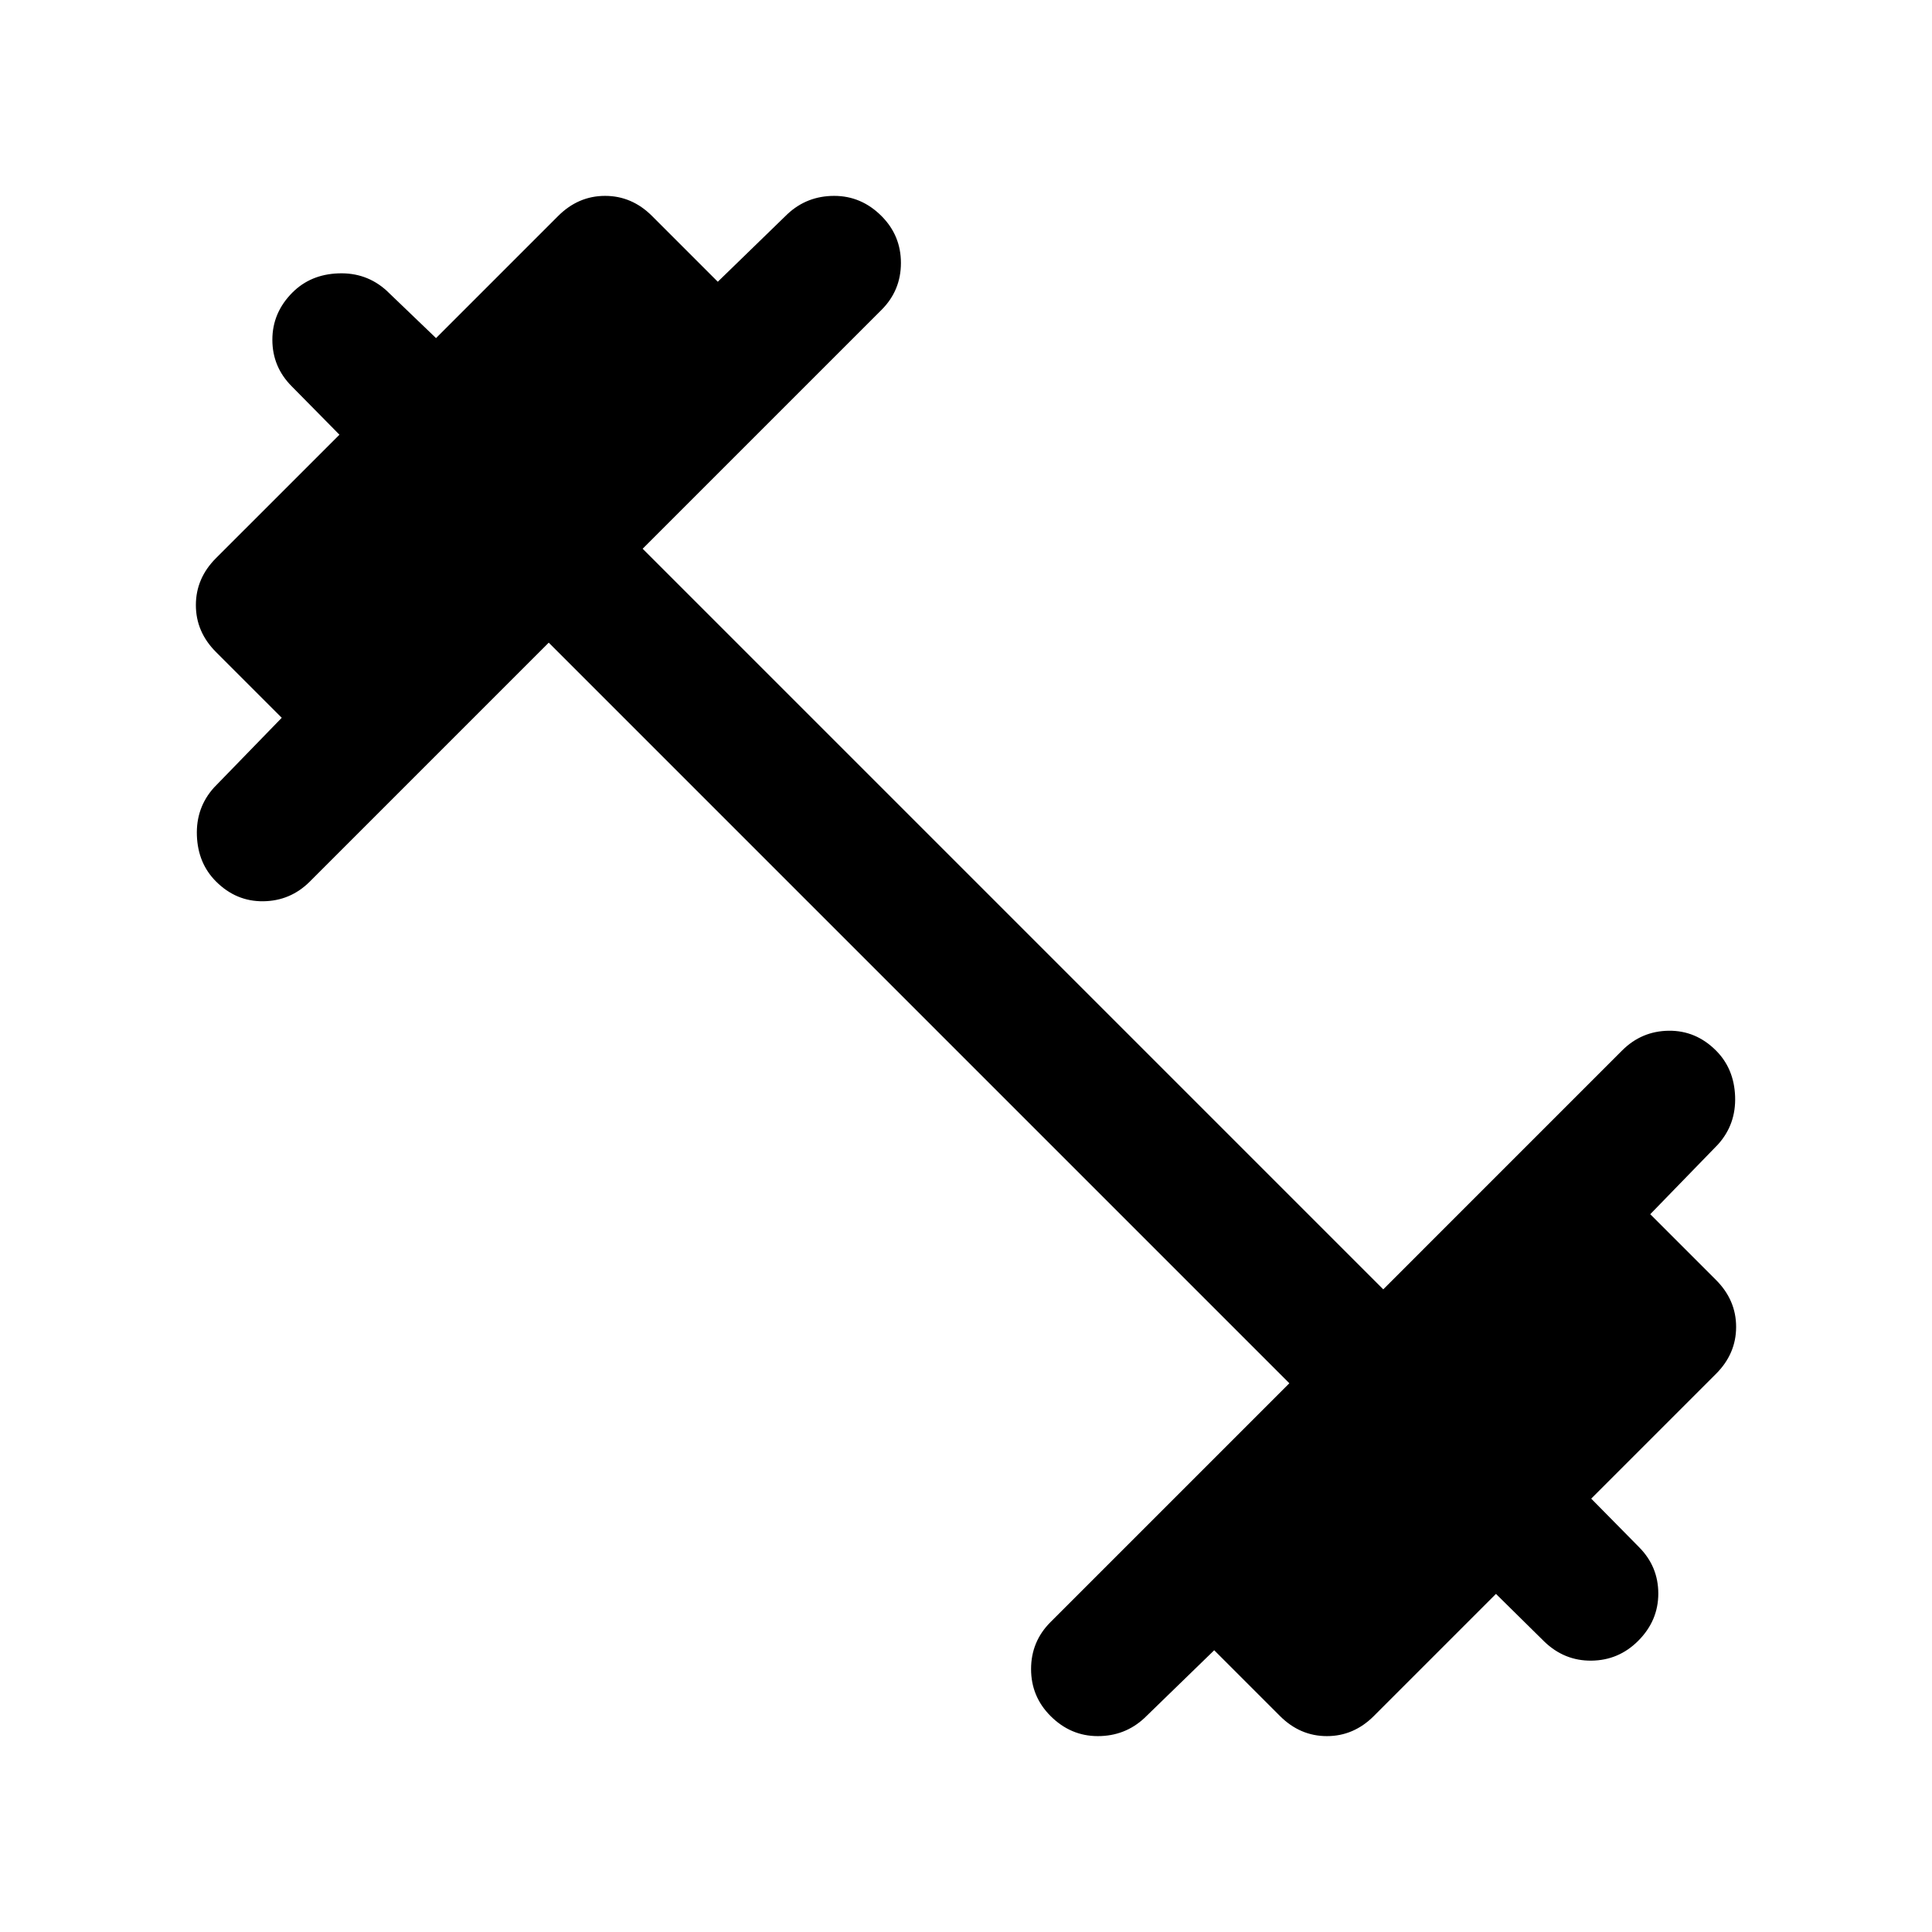 <svg xmlns="http://www.w3.org/2000/svg" height="40" viewBox="0 -960 960 960" width="40"><path d="M272.666-640.667 154-522q-9.667 9.666-23.167 9.833-13.5.167-23.5-9.833-9-9-9.5-22.834-.5-13.833 8.5-23.833L140-603.334 107.333-636q-10-10-10-23.334 0-13.333 10-23.333L168.667-744 145-768q-9.666-9.667-9.666-23.167 0-13.5 9.999-23.5 9-8.999 22.834-9.499 13.833-.5 23.833 8.499L216.666-792l60.667-60.667q10-10 23.333-10 13.334 0 23.334 10L356.666-820l34.667-33.667q9.667-9 23.167-9 13.5 0 23.5 10 9.666 9.667 9.666 23.333 0 13.667-9.666 23.334L319.333-687.334l368.001 368.001L806-438q9.667-9.666 23.167-9.833 13.5-.167 23.5 9.833 9 9 9.5 22.834.5 13.833-8.5 23.833L820-356.666 852.667-324q10 10 10 23.334 0 13.333-10 23.333l-62 62 23.666 24Q824-181.667 824-168.167t-10 23.5q-9.667 9.667-23.167 9.833-13.5.167-23.5-9.499L743.334-168l-60.667 60.667q-10 10-23.333 10-13.334 0-23.334-10L603.334-140l-34.667 33.667q-9.667 9-23.167 9-13.5 0-23.5-10-9.666-9.667-9.666-23.333 0-13.667 9.666-23.334l118.667-118.666-368.001-368.001Z"/></svg>